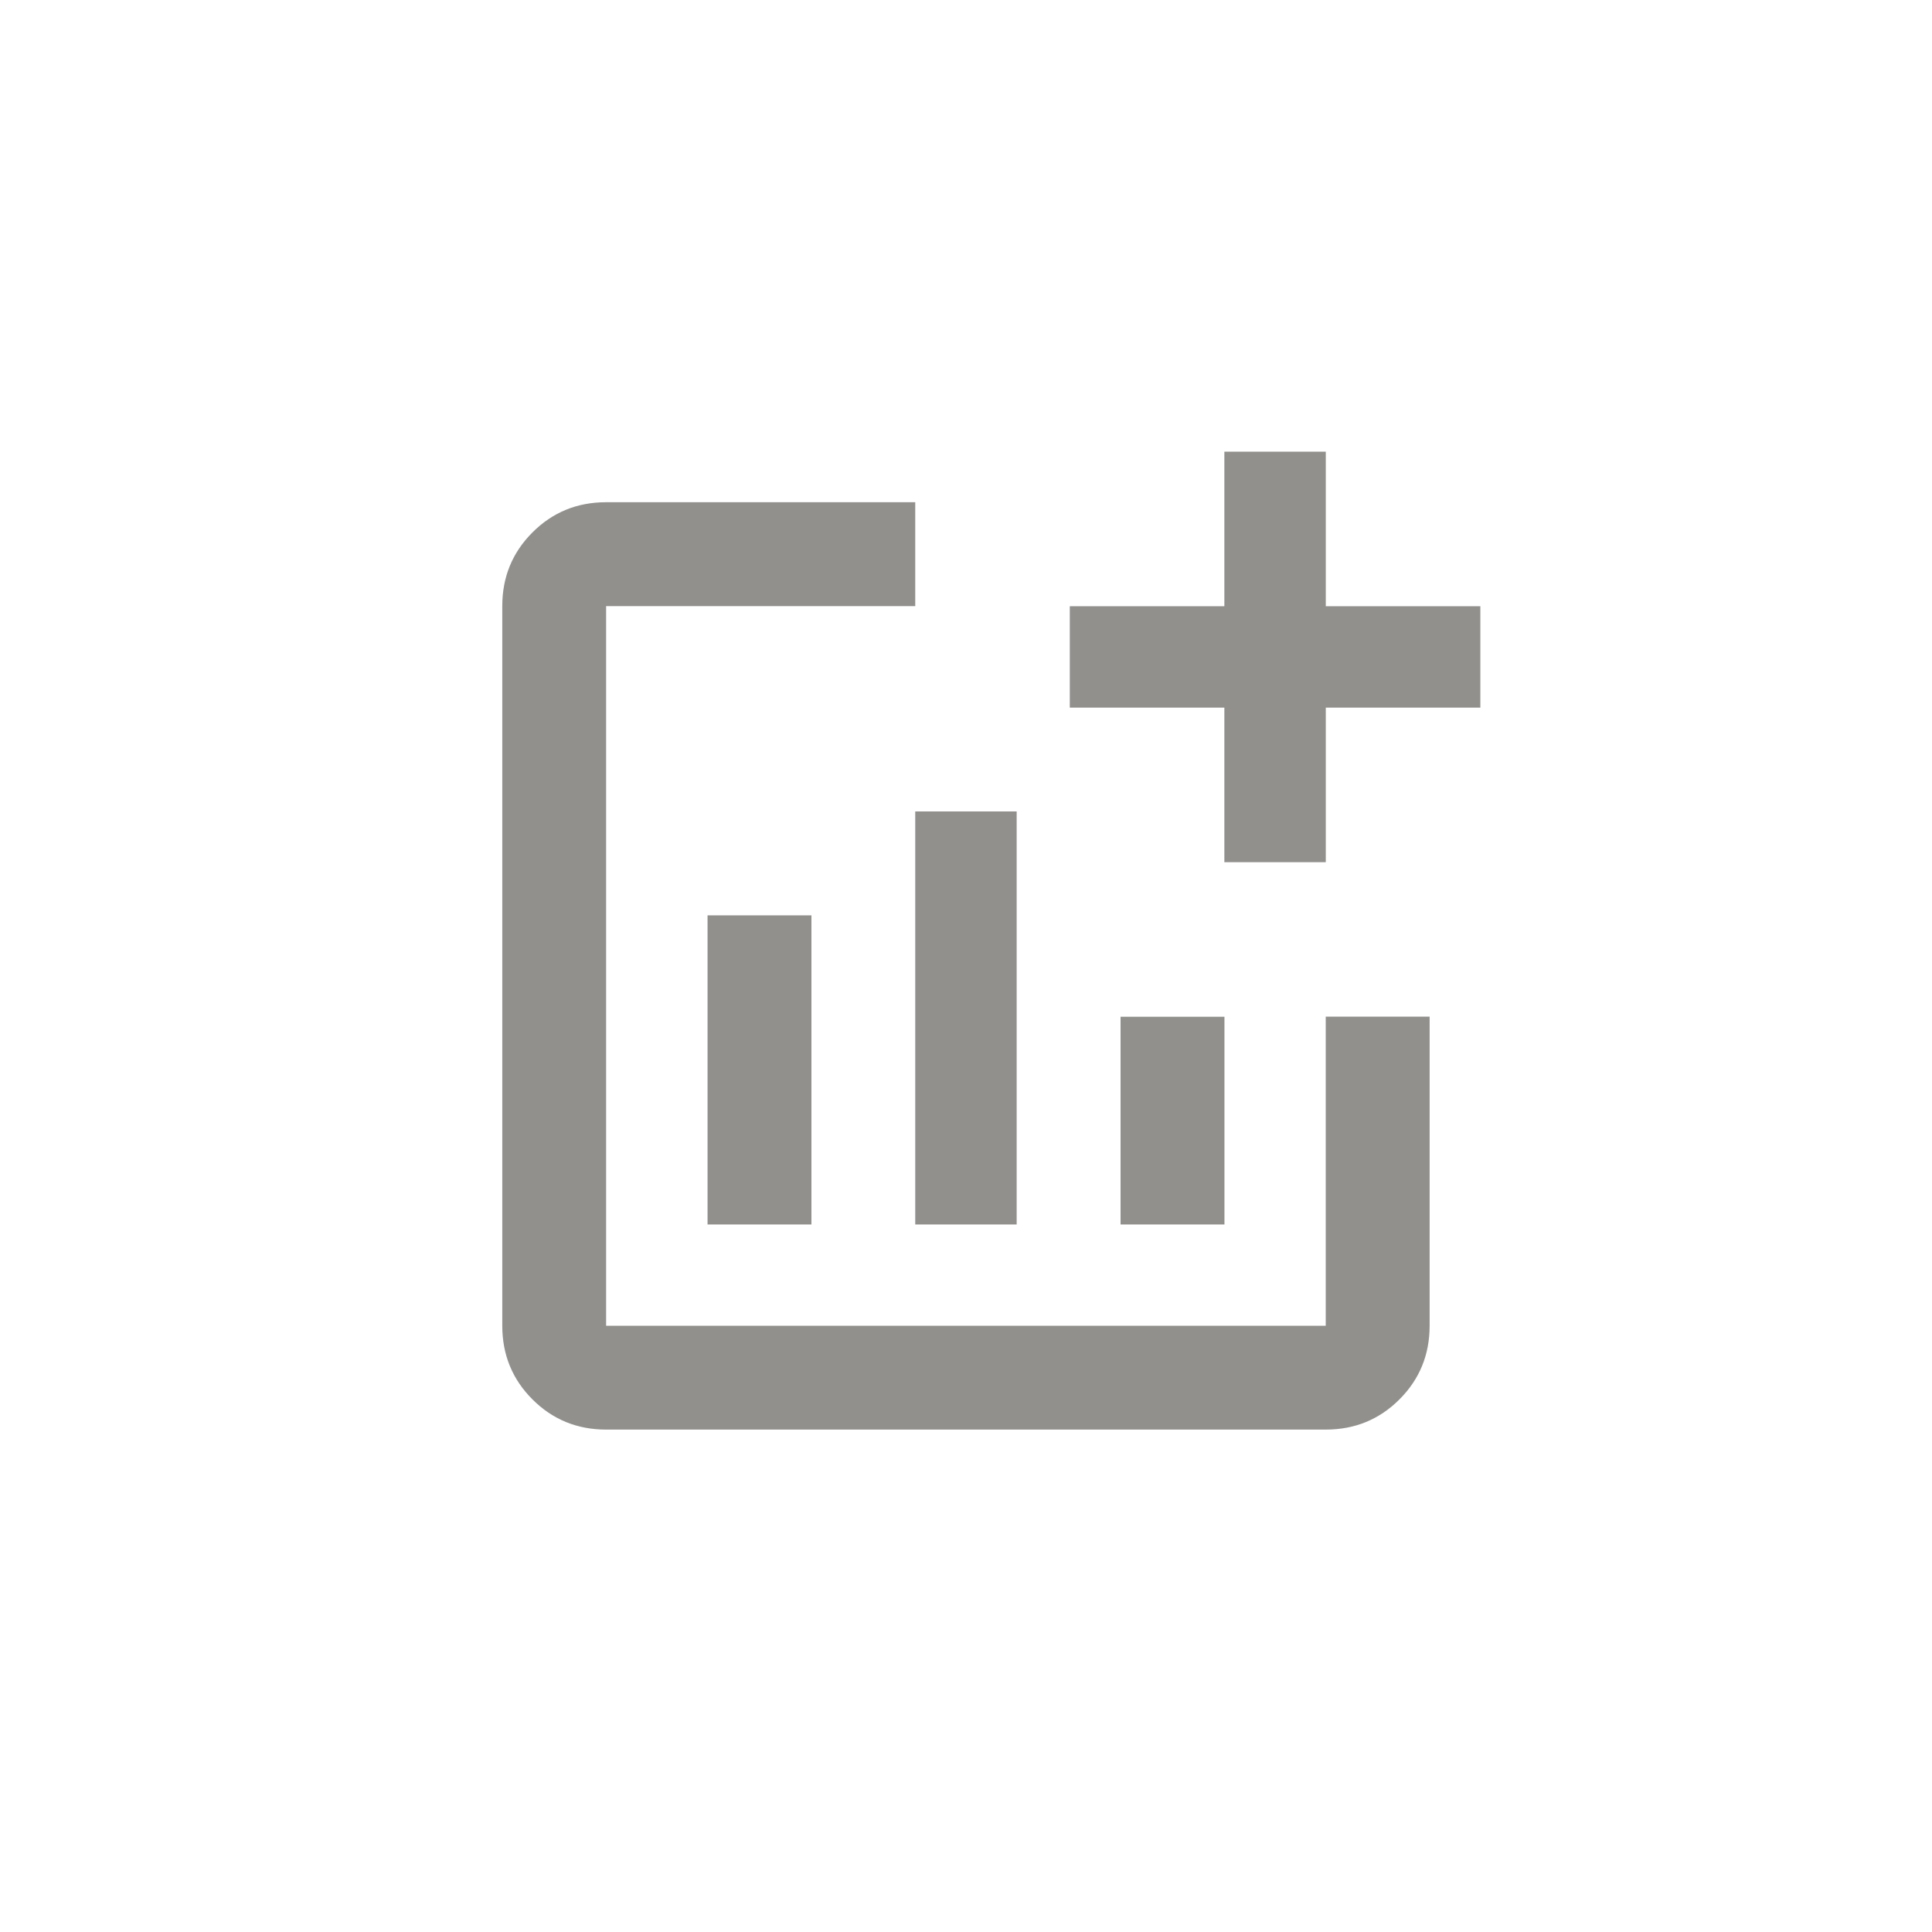 <!-- Generated by IcoMoon.io -->
<svg version="1.1" xmlns="http://www.w3.org/2000/svg" width="40" height="40" viewBox="0 0 40 40">
<title>mt-addchart</title>
<path fill="#91908d" d="M30.649 12.551v2.1h-3.2v3.2h-2.1v-3.2h-3.2v-2.1h3.2v-3.2h2.1v3.2h3.2zM27.449 27.449h-14.9v-14.9h6.4v-2.151h-6.4q-0.9 0-1.525 0.625t-0.625 1.525v14.9q0 0.9 0.625 1.525t1.525 0.625h14.9q0.9 0 1.525-0.625t0.625-1.525v-6.4h-2.151v6.4zM23.2 21.051v4.3h2.151v-4.3h-2.151zM18.949 25.351h2.1v-8.551h-2.1v8.551zM16.8 25.351v-6.4h-2.151v6.4h2.151z"></path>
</svg>
